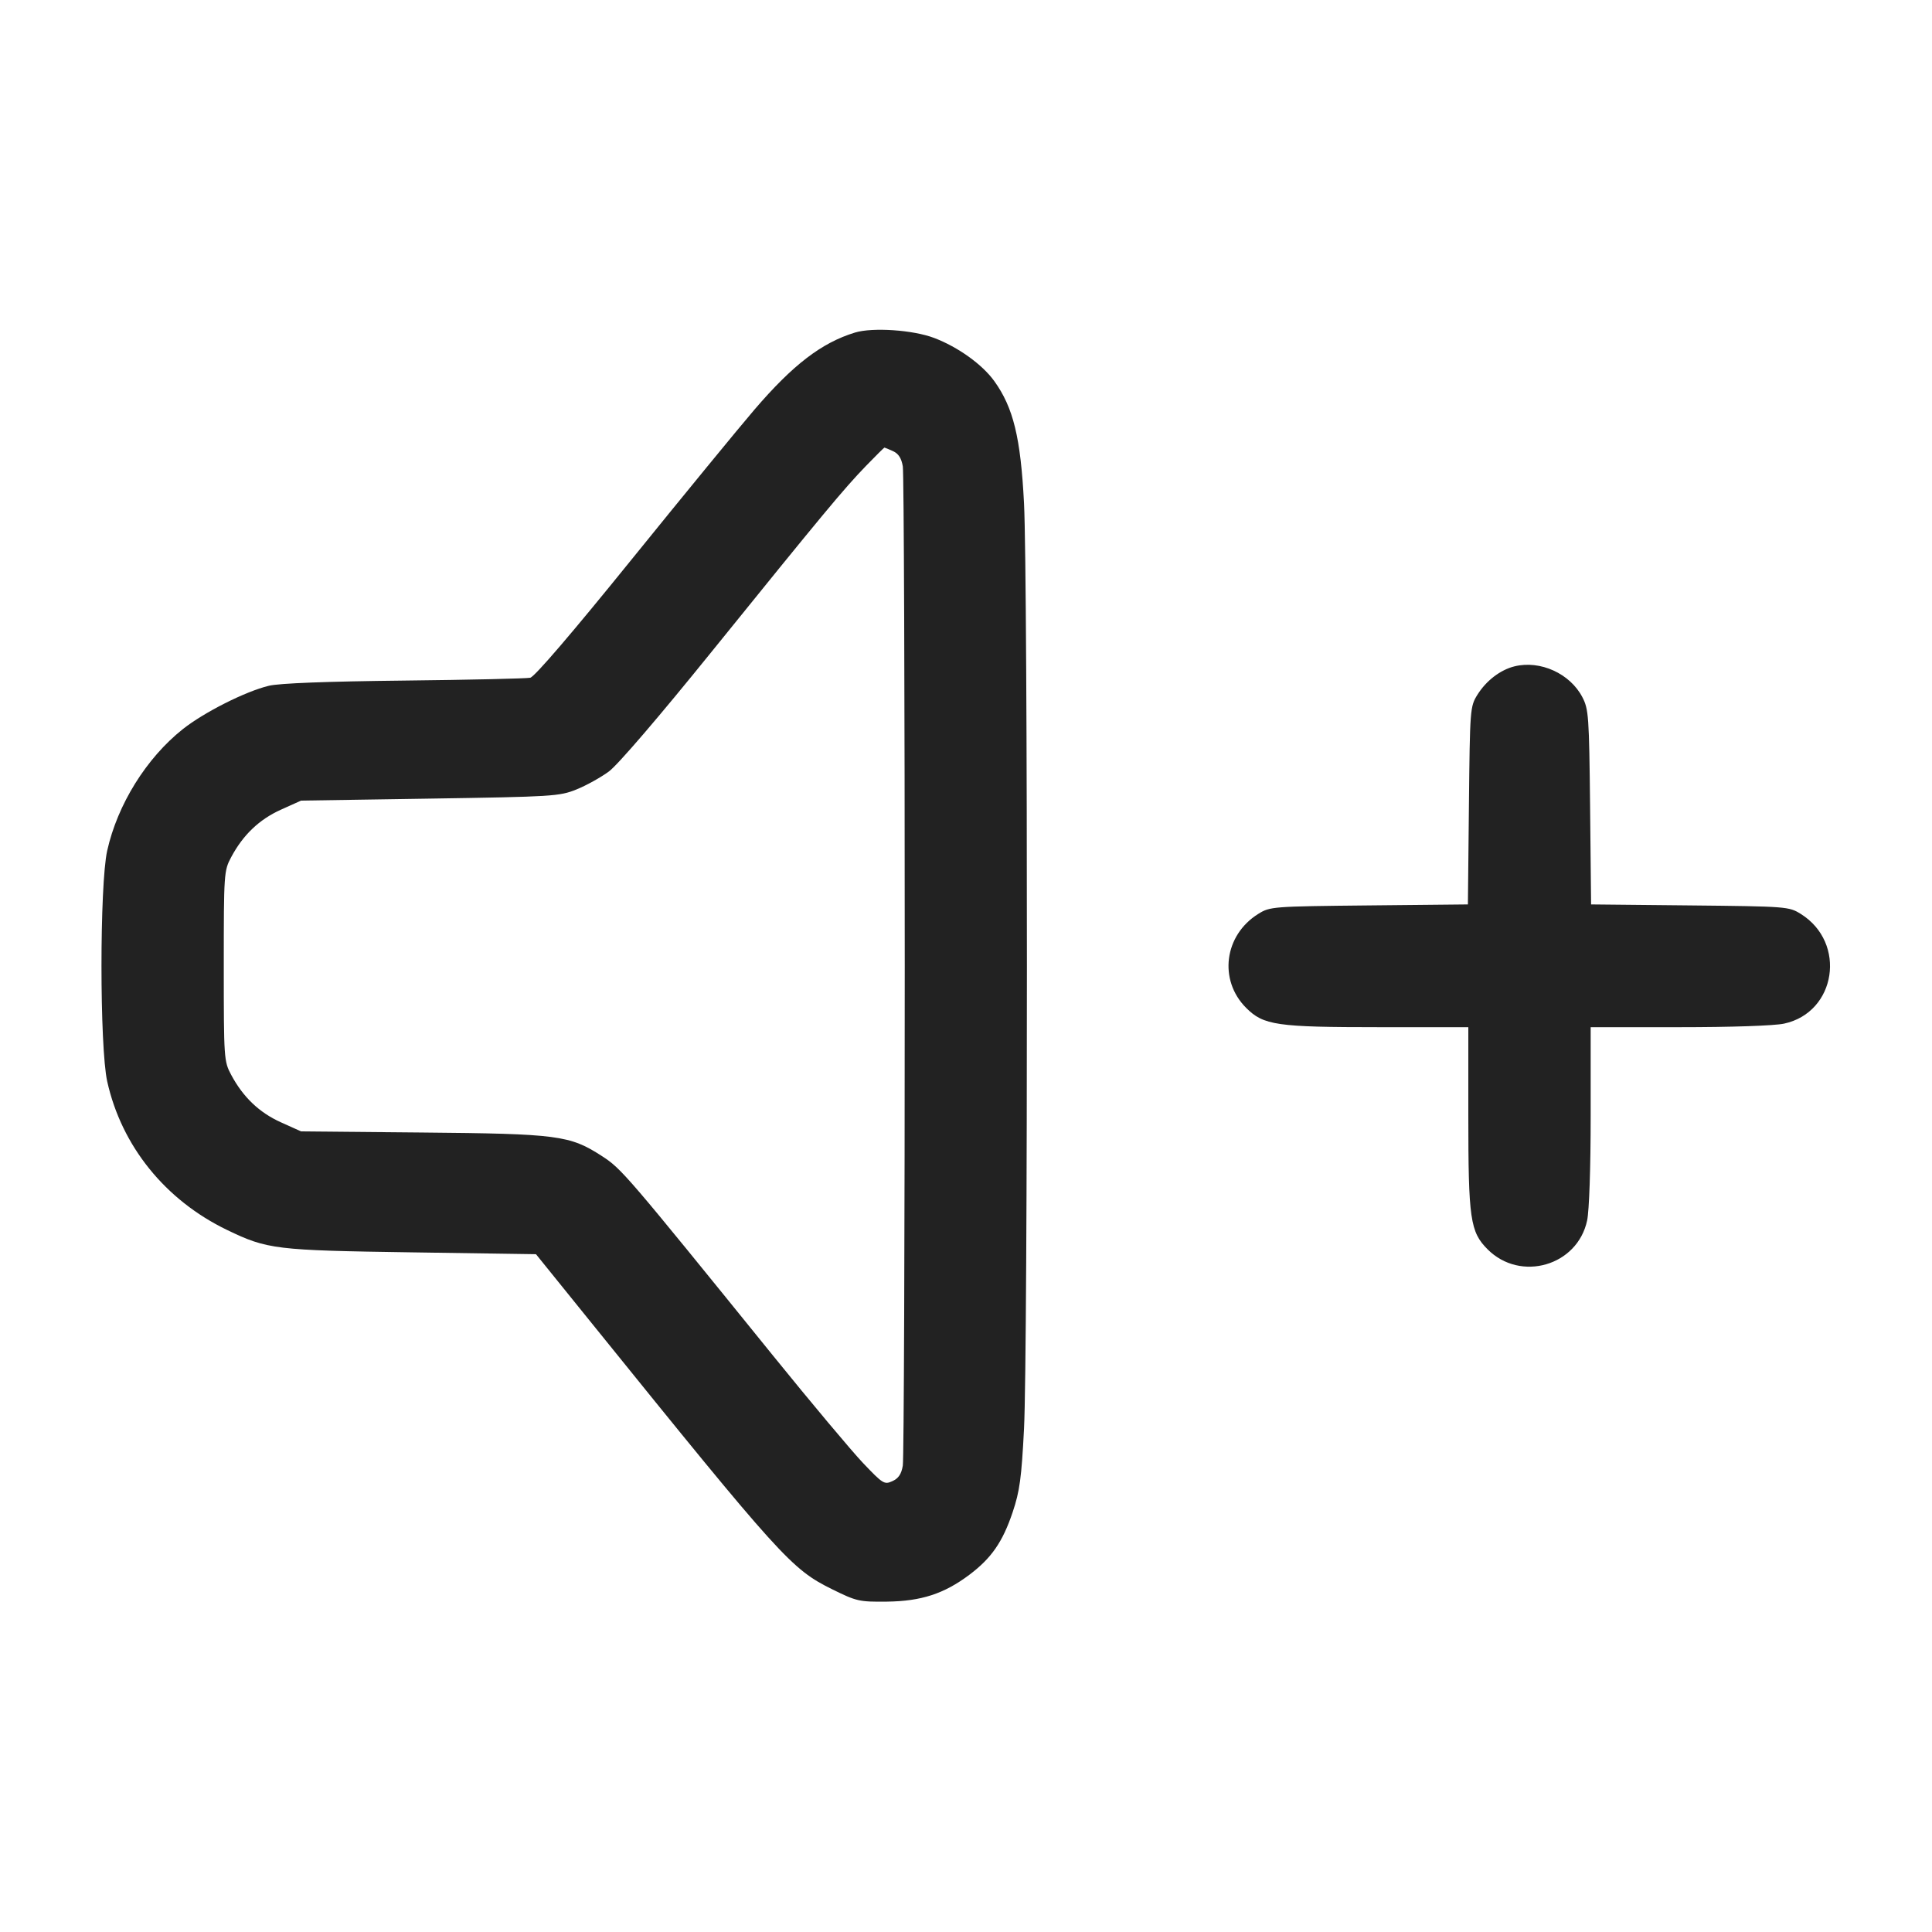 <svg width="64" height="64" viewBox="0 0 64 64" fill="none" xmlns="http://www.w3.org/2000/svg">
<path fill-rule="evenodd" clip-rule="evenodd" d="M28.32 11.017C27.214 11.356 26.268 12.081 24.989 13.573C24.473 14.175 22.643 16.407 20.923 18.533C18.948 20.975 17.711 22.419 17.565 22.451C17.437 22.478 15.557 22.521 13.387 22.545C10.821 22.573 9.253 22.633 8.907 22.717C8.13 22.904 6.759 23.596 6.054 24.155C4.847 25.114 3.892 26.65 3.551 28.18C3.298 29.313 3.299 34.691 3.552 35.826C4.028 37.964 5.474 39.756 7.52 40.743C8.858 41.388 9.114 41.419 13.651 41.486L17.755 41.547L19.607 43.84C25.888 51.617 26.215 51.979 27.569 52.648C28.376 53.046 28.464 53.066 29.382 53.056C30.517 53.042 31.273 52.796 32.111 52.167C32.841 51.618 33.215 51.078 33.545 50.095C33.78 49.396 33.838 48.965 33.922 47.327C34.05 44.802 34.05 19.198 33.922 16.673C33.811 14.5 33.569 13.504 32.938 12.626C32.543 12.075 31.734 11.494 30.945 11.195C30.245 10.929 28.905 10.838 28.32 11.017ZM29.583 14.945C29.765 15.028 29.862 15.18 29.907 15.452C29.942 15.665 29.971 23.112 29.971 32C29.971 40.888 29.942 48.335 29.907 48.548C29.86 48.83 29.766 48.972 29.562 49.065C29.295 49.186 29.248 49.157 28.587 48.462C28.206 48.06 26.864 46.459 25.606 44.905C20.72 38.869 20.591 38.718 19.936 38.294C18.874 37.608 18.484 37.557 13.973 37.516L9.973 37.479L9.305 37.178C8.587 36.854 8.052 36.343 7.658 35.605C7.419 35.157 7.413 35.077 7.413 32C7.413 28.923 7.419 28.843 7.658 28.395C8.052 27.657 8.587 27.146 9.305 26.822L9.973 26.521L14.24 26.455C18.314 26.392 18.533 26.378 19.093 26.153C19.416 26.023 19.9 25.755 20.169 25.557C20.463 25.341 21.826 23.752 23.577 21.585C27.268 17.018 27.949 16.197 28.681 15.44C29.007 15.103 29.285 14.827 29.298 14.827C29.312 14.827 29.44 14.88 29.583 14.945ZM50.172 22.073C49.702 22.188 49.231 22.549 48.941 23.015C48.698 23.406 48.693 23.477 48.66 26.686L48.626 29.96L45.353 29.993C42.143 30.026 42.072 30.031 41.682 30.274C40.552 30.977 40.359 32.466 41.28 33.387C41.859 33.965 42.284 34.027 45.712 34.027H48.64V36.955C48.64 40.383 48.701 40.808 49.28 41.387C50.371 42.478 52.254 41.932 52.575 40.433C52.645 40.107 52.693 38.69 52.693 36.955V34.027H55.621C57.357 34.027 58.773 33.979 59.099 33.909C60.831 33.537 61.182 31.226 59.651 30.274C59.261 30.031 59.19 30.026 55.98 29.993L52.707 29.96L52.674 26.74C52.642 23.718 52.626 23.494 52.417 23.093C52.009 22.312 51.024 21.864 50.172 22.073Z" fill="#222222"/>
</svg>
